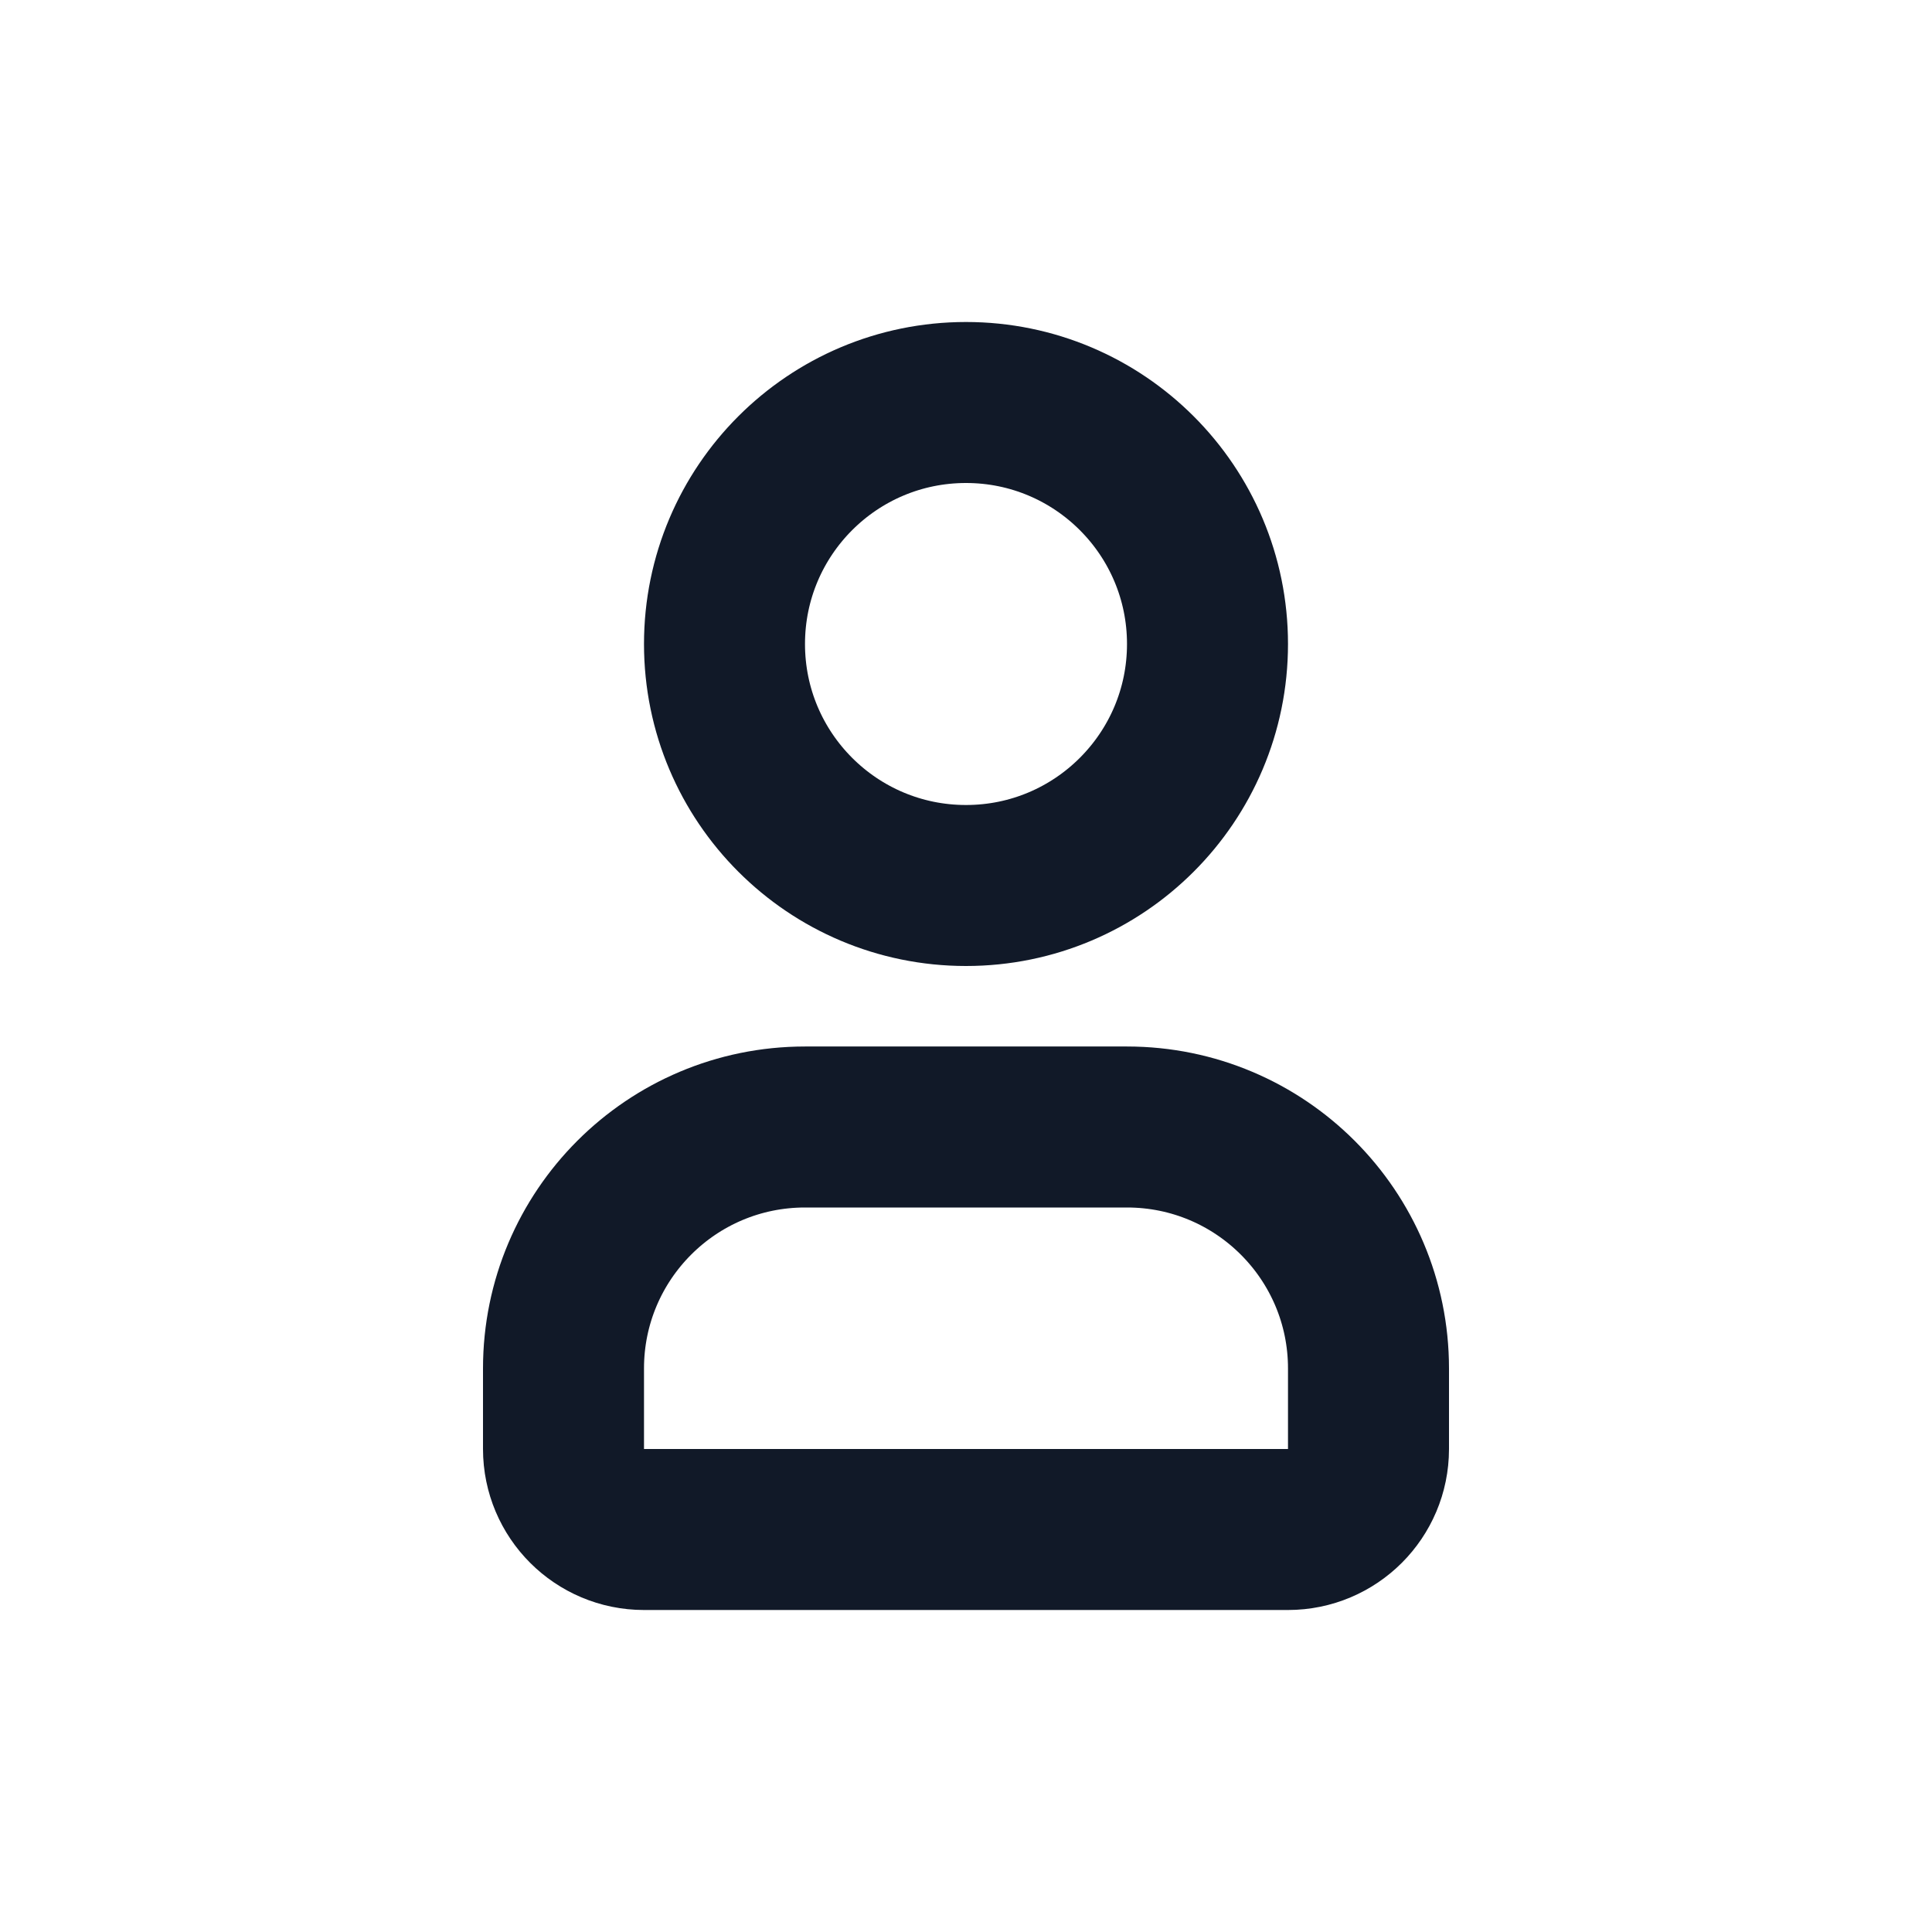 <svg width="24" height="24" viewBox="0 0 24 24" fill="none" xmlns="http://www.w3.org/2000/svg">
<path d="M7 17V18C7 18.552 7.448 19 8 19H16C16.552 19 17 18.552 17 18V17C17 15.343 15.657 14 14 14H10C8.343 14 7 15.343 7 17Z" stroke="#111928" stroke-width="2"/>
<path d="M15 8C15 9.657 13.657 11 12 11C10.343 11 9 9.657 9 8C9 6.343 10.343 5 12 5C13.657 5 15 6.343 15 8Z" stroke="#111928" stroke-width="2"/>
</svg>
